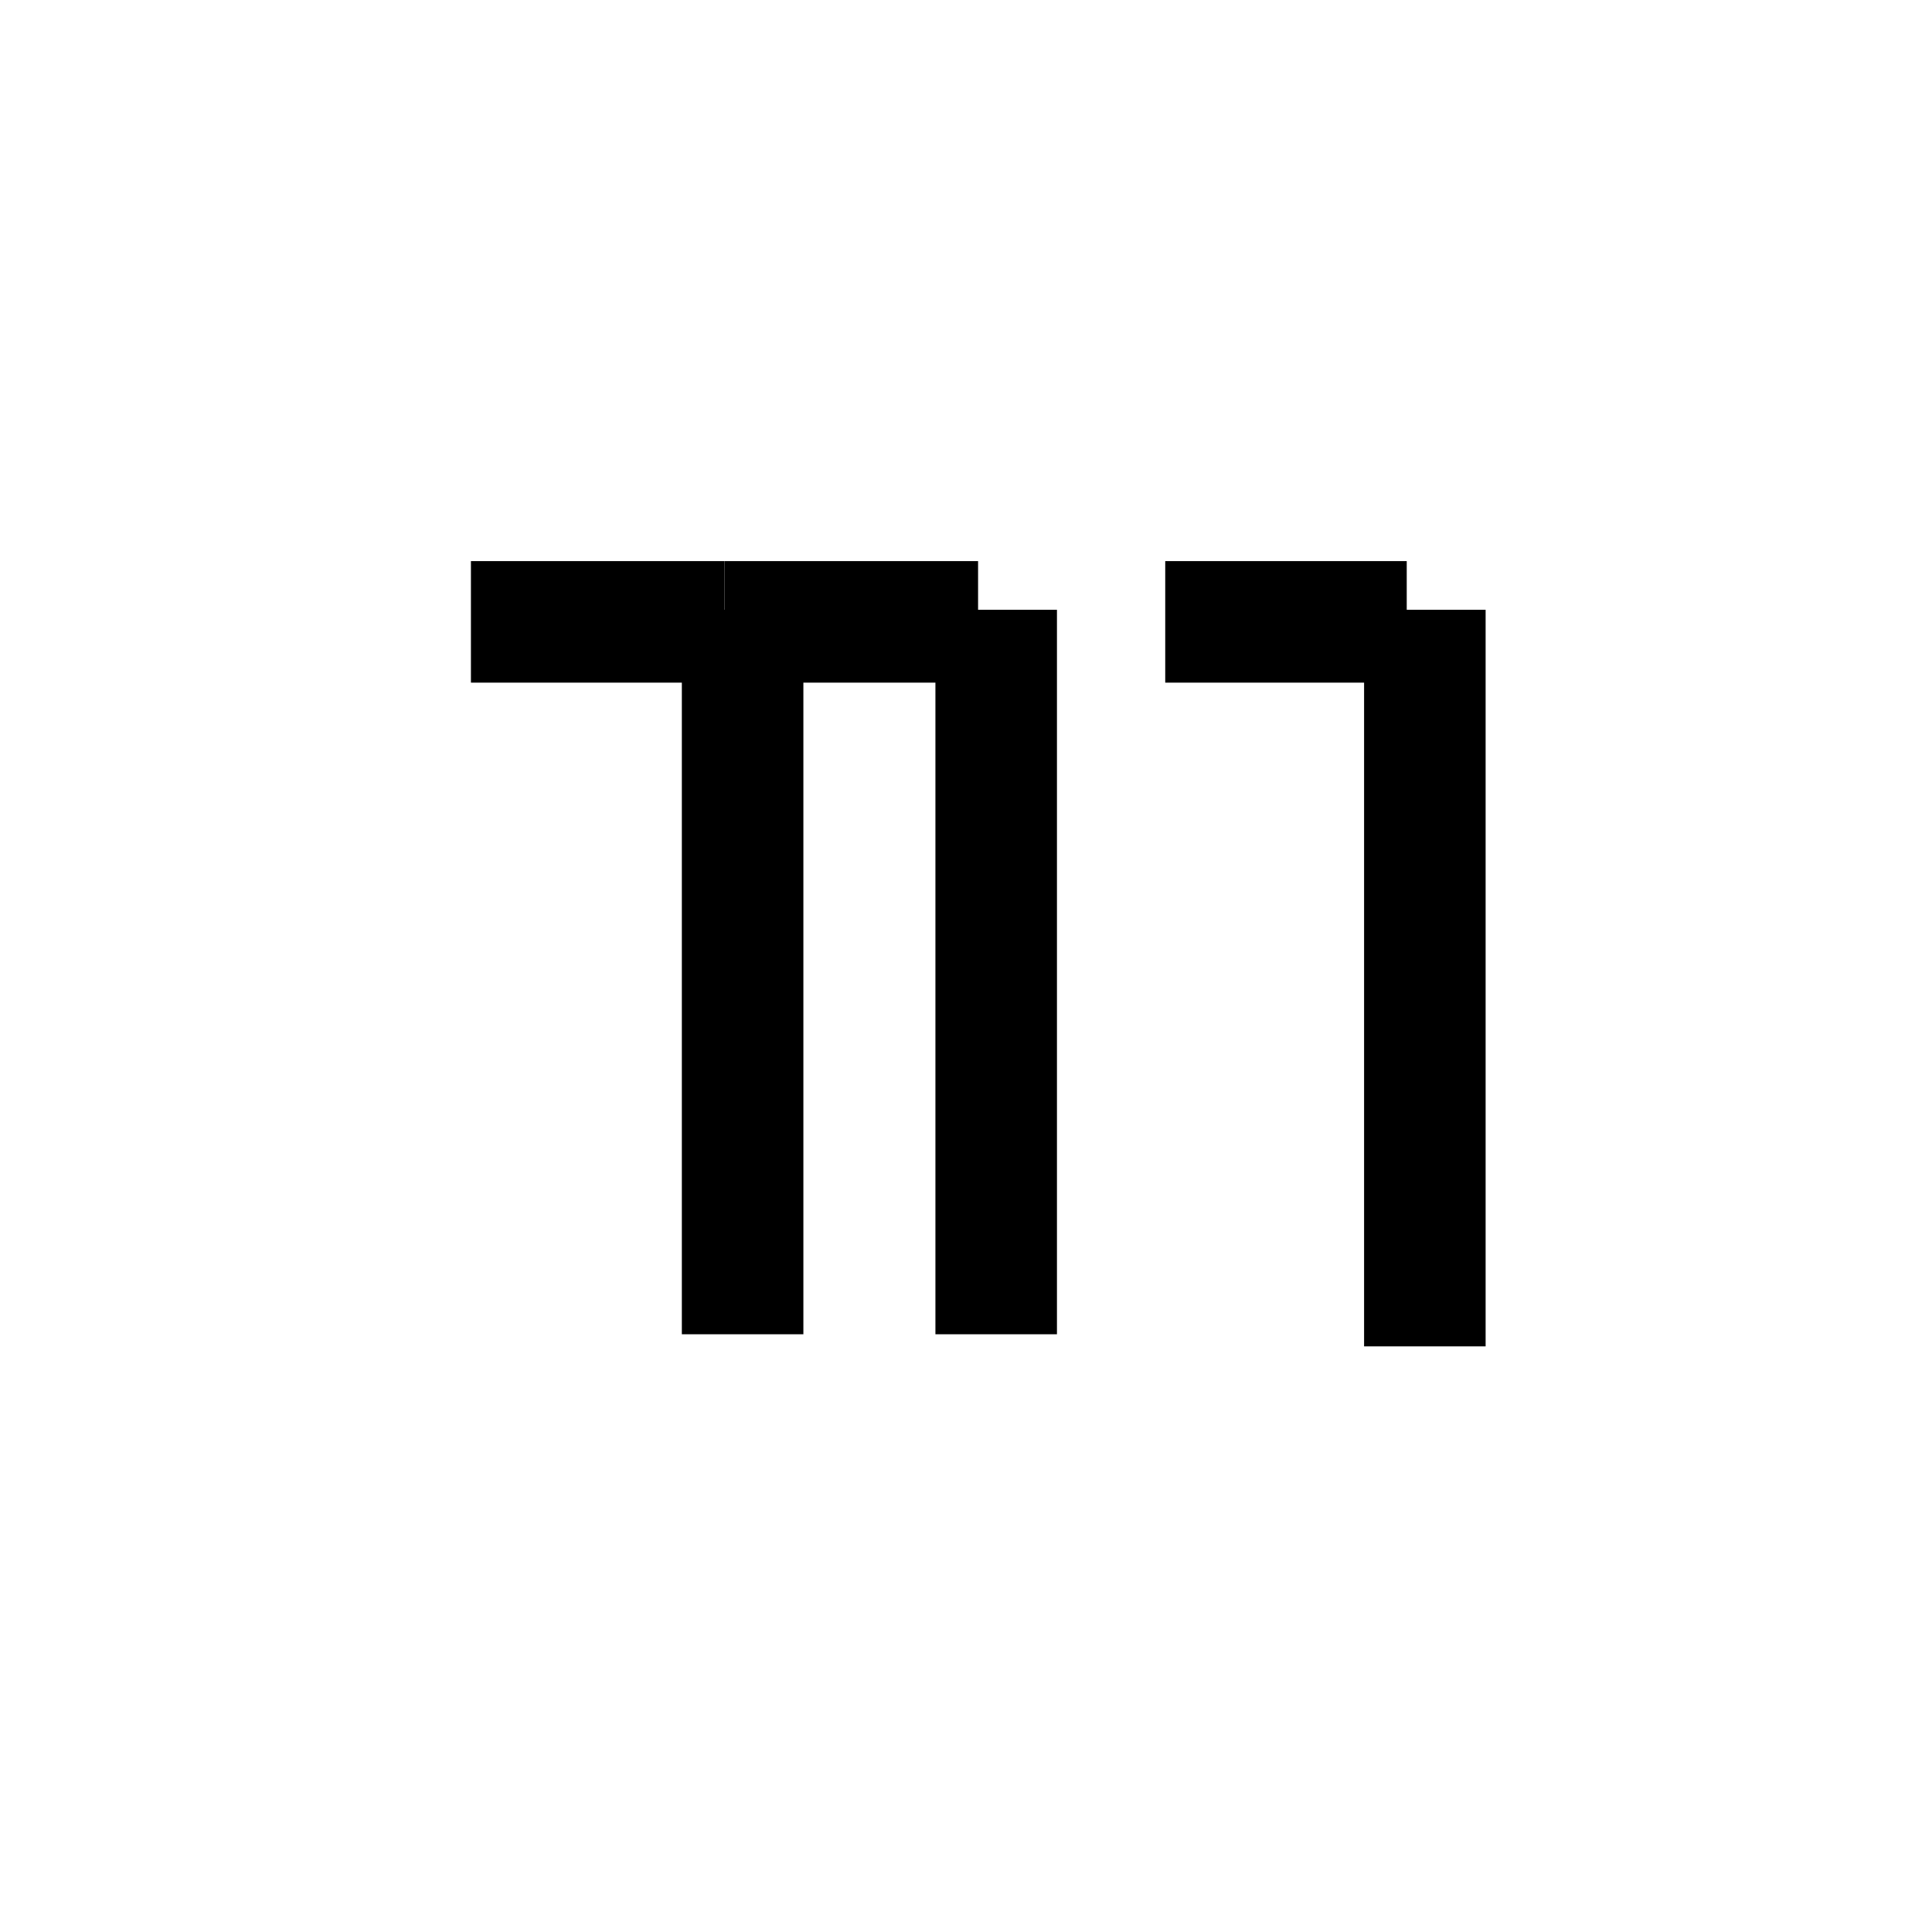 <?xml version="1.0" encoding="utf-8"?>
<!-- Generator: Adobe Illustrator 26.0.1, SVG Export Plug-In . SVG Version: 6.00 Build 0)  -->
<svg version="1.1" xmlns="http://www.w3.org/2000/svg" xmlns:xlink="http://www.w3.org/1999/xlink" x="0px" y="0px"
	 viewBox="0 0 32 32" style="enable-background:new 0 0 32 32;" xml:space="preserve">
<style type="text/css">
	.st0{display:none;}
	.st1{display:inline;}
	.st2{fill:#D8D8D8;}
	.st3{stroke:#000000;stroke-width:2.013;stroke-linejoin:round;stroke-miterlimit:10;}
</style>
<g id="Camada_1" class="st0">
	<g class="st1">
		<rect x="-21.5" y="-550.5" class="st2" width="124" height="862"/>
		<path d="M102-550v861H-21v-861H102 M103-551H-22v863h125V-551L103-551z"/>
	</g>
</g>
<g id="Camada_2">
	<g>
		<line class="st3" x1="12" y1="10.3" x2="7.8" y2="10.3"/>
		<line class="st3" x1="12.3" y1="10.1" x2="12.3" y2="22.1"/>
		<line class="st3" x1="16.2" y1="10.3" x2="12" y2="10.3"/>
		<line class="st3" x1="16.5" y1="10.1" x2="16.5" y2="22.1"/>
		<line class="st3" x1="23.3" y1="10.3" x2="19.3" y2="10.3"/>
		<line class="st3" x1="23.6" y1="10.1" x2="23.6" y2="22.3"/>
	</g>
</g>
</svg>

